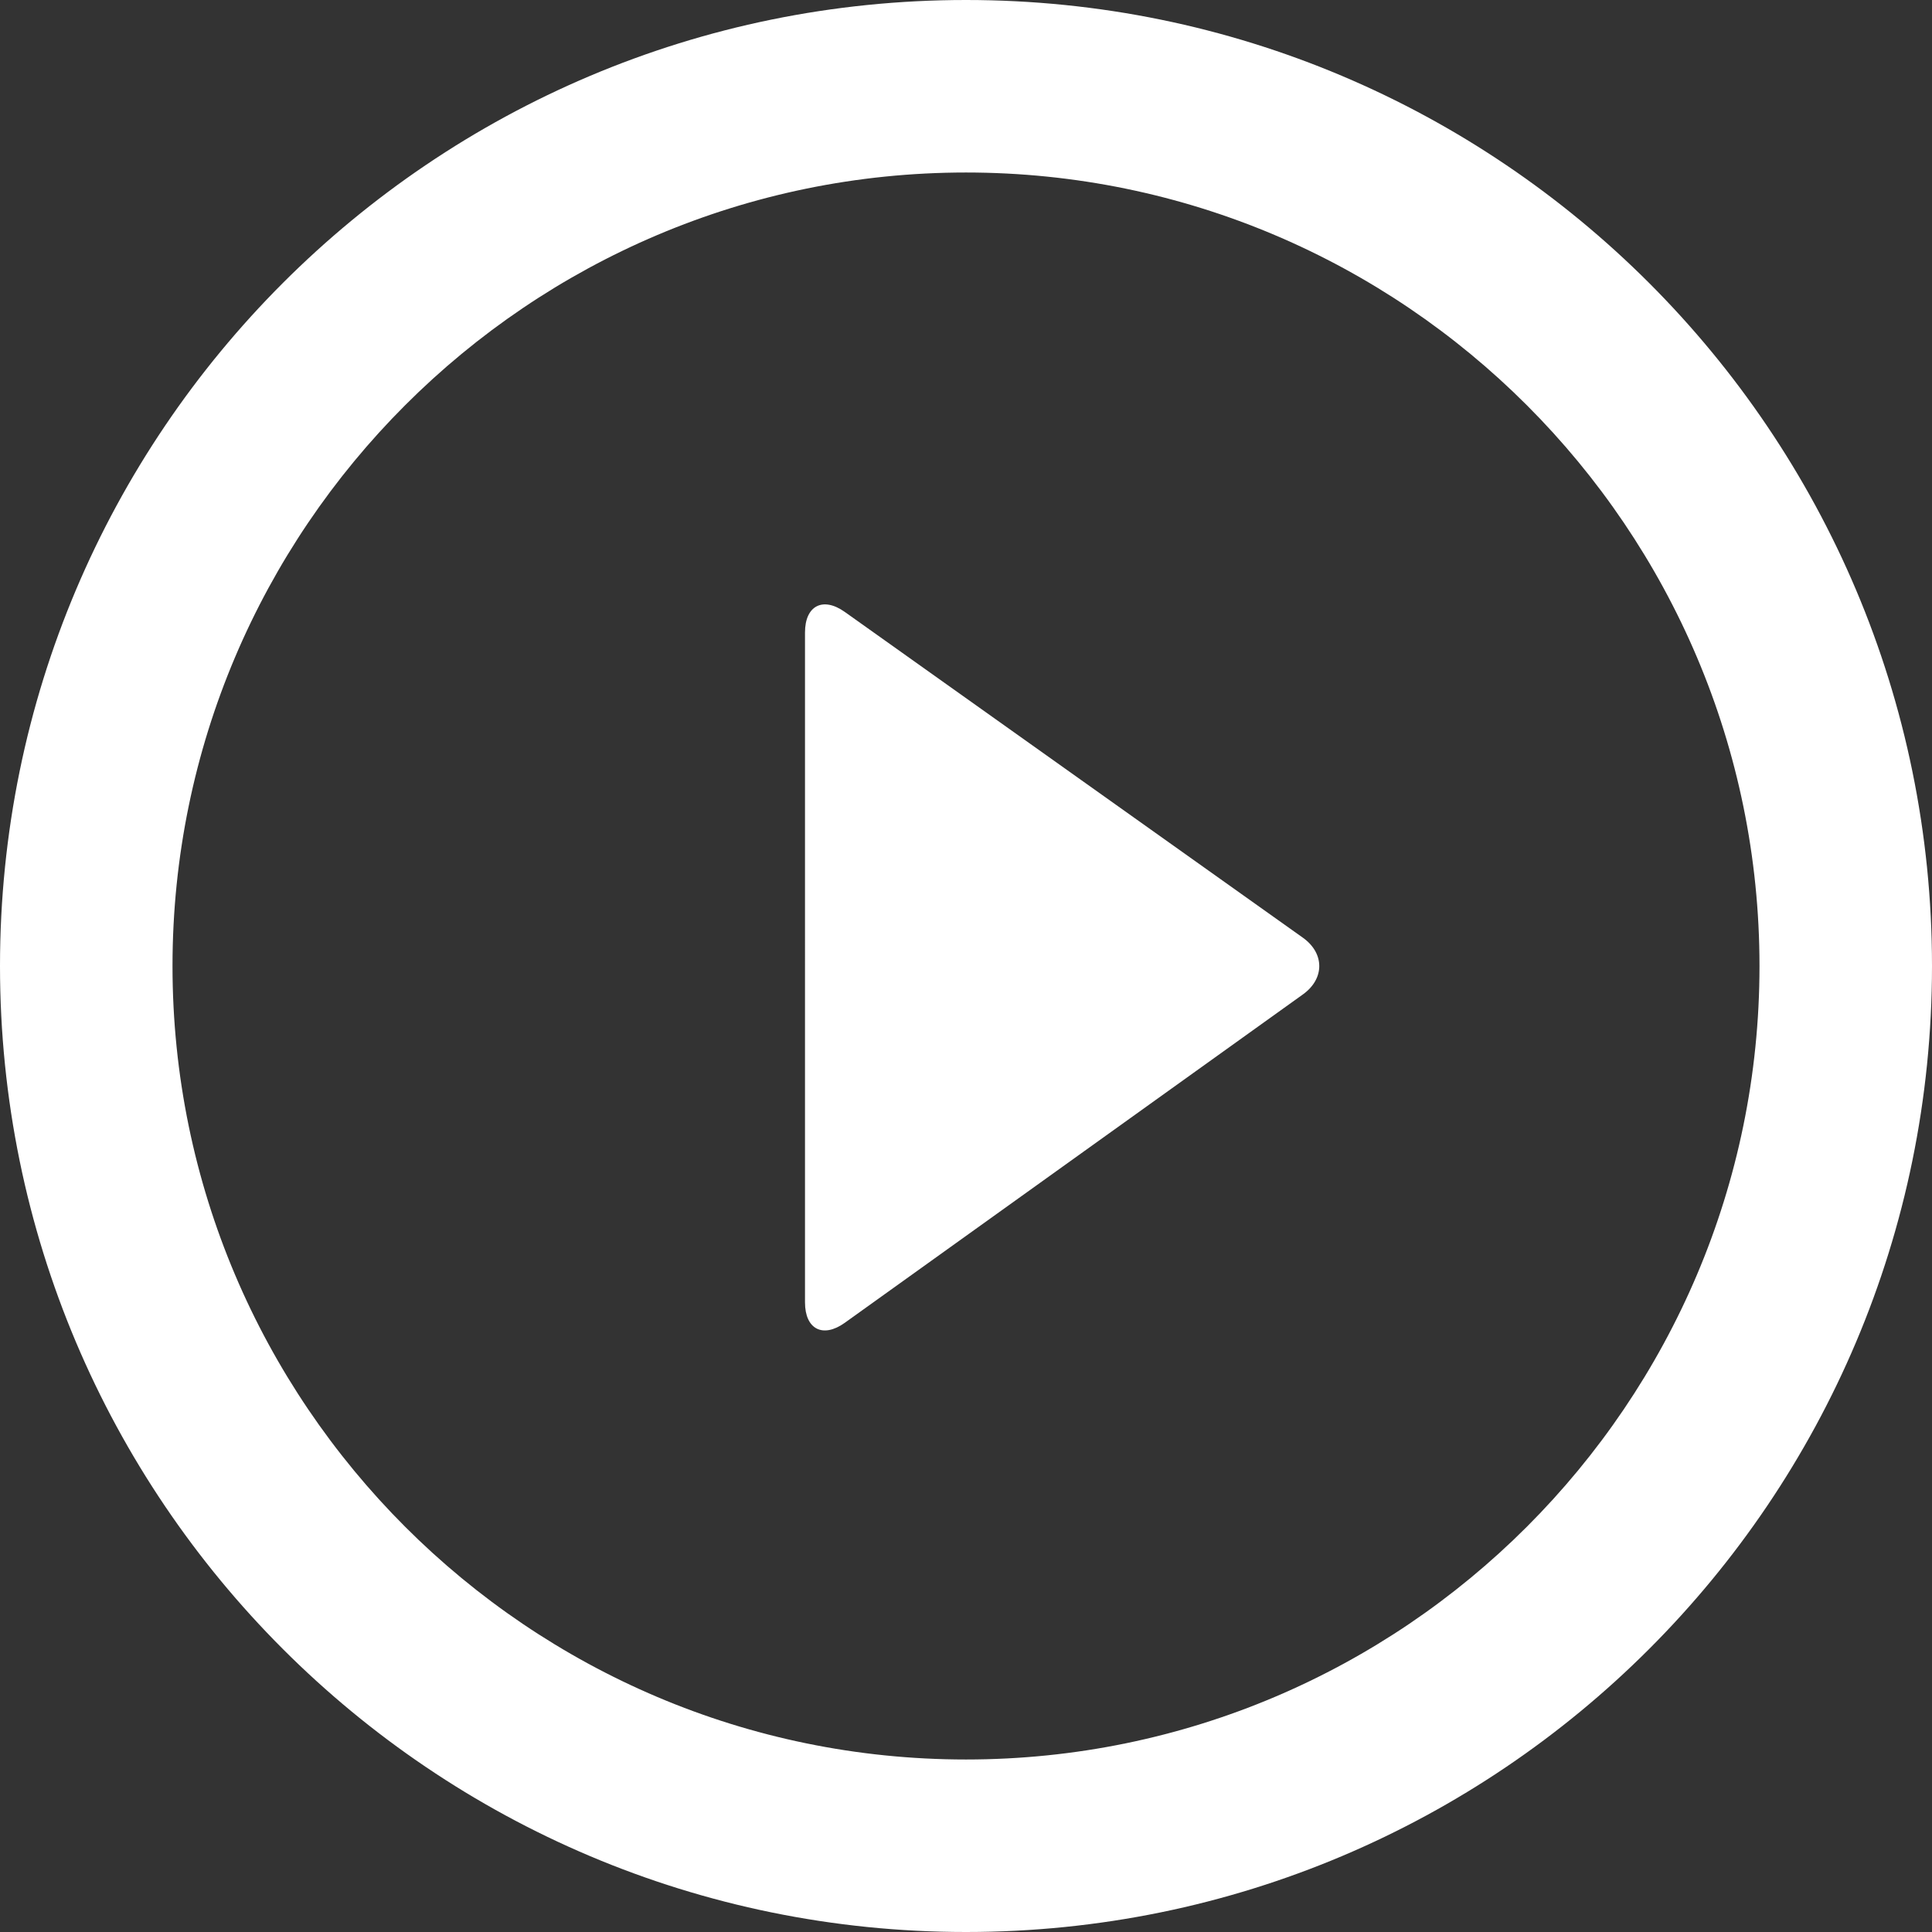 <?xml version="1.0" encoding="utf-8"?>
<!-- Generator: Adobe Illustrator 16.0.0, SVG Export Plug-In . SVG Version: 6.00 Build 0)  -->
<!DOCTYPE svg PUBLIC "-//W3C//DTD SVG 1.0//EN" "http://www.w3.org/TR/2001/REC-SVG-20010904/DTD/svg10.dtd">
<svg version="1.0" id="Ebene_1" xmlns="http://www.w3.org/2000/svg" xmlns:xlink="http://www.w3.org/1999/xlink" x="0px" y="0px"
	 width="45px" height="45px" viewBox="33.5 33.5 45 45" enable-background="new 33.5 33.5 45 45" xml:space="preserve">
<rect x="33.5" y="33.5" width="45" height="45" fill="#333333" stroke="none"/>
<g>
	<g>
		<path fill="#FFFFFF" d="M53.176,64.311c-0.509,0.364-0.926,0.15-0.926-0.477V48.232c0-0.626,0.418-0.841,0.928-0.478l10.666,7.585
			c0.512,0.363,0.512,0.959,0.003,1.323L53.176,64.311z"/>
	</g>
	<path fill="#FFFFFF" d="M56,37.518c10.19,0,18.482,8.291,18.482,18.482c0,10.191-8.292,18.482-18.482,18.482
		c-10.191,0-18.482-8.291-18.482-18.482C37.518,45.809,45.809,37.518,56,37.518 M56,33.5c-12.427,0-22.5,10.074-22.5,22.5
		c0,12.427,10.073,22.5,22.5,22.5S78.5,68.427,78.5,56C78.5,43.574,68.427,33.5,56,33.5L56,33.5z"/>
</g>
</svg>
